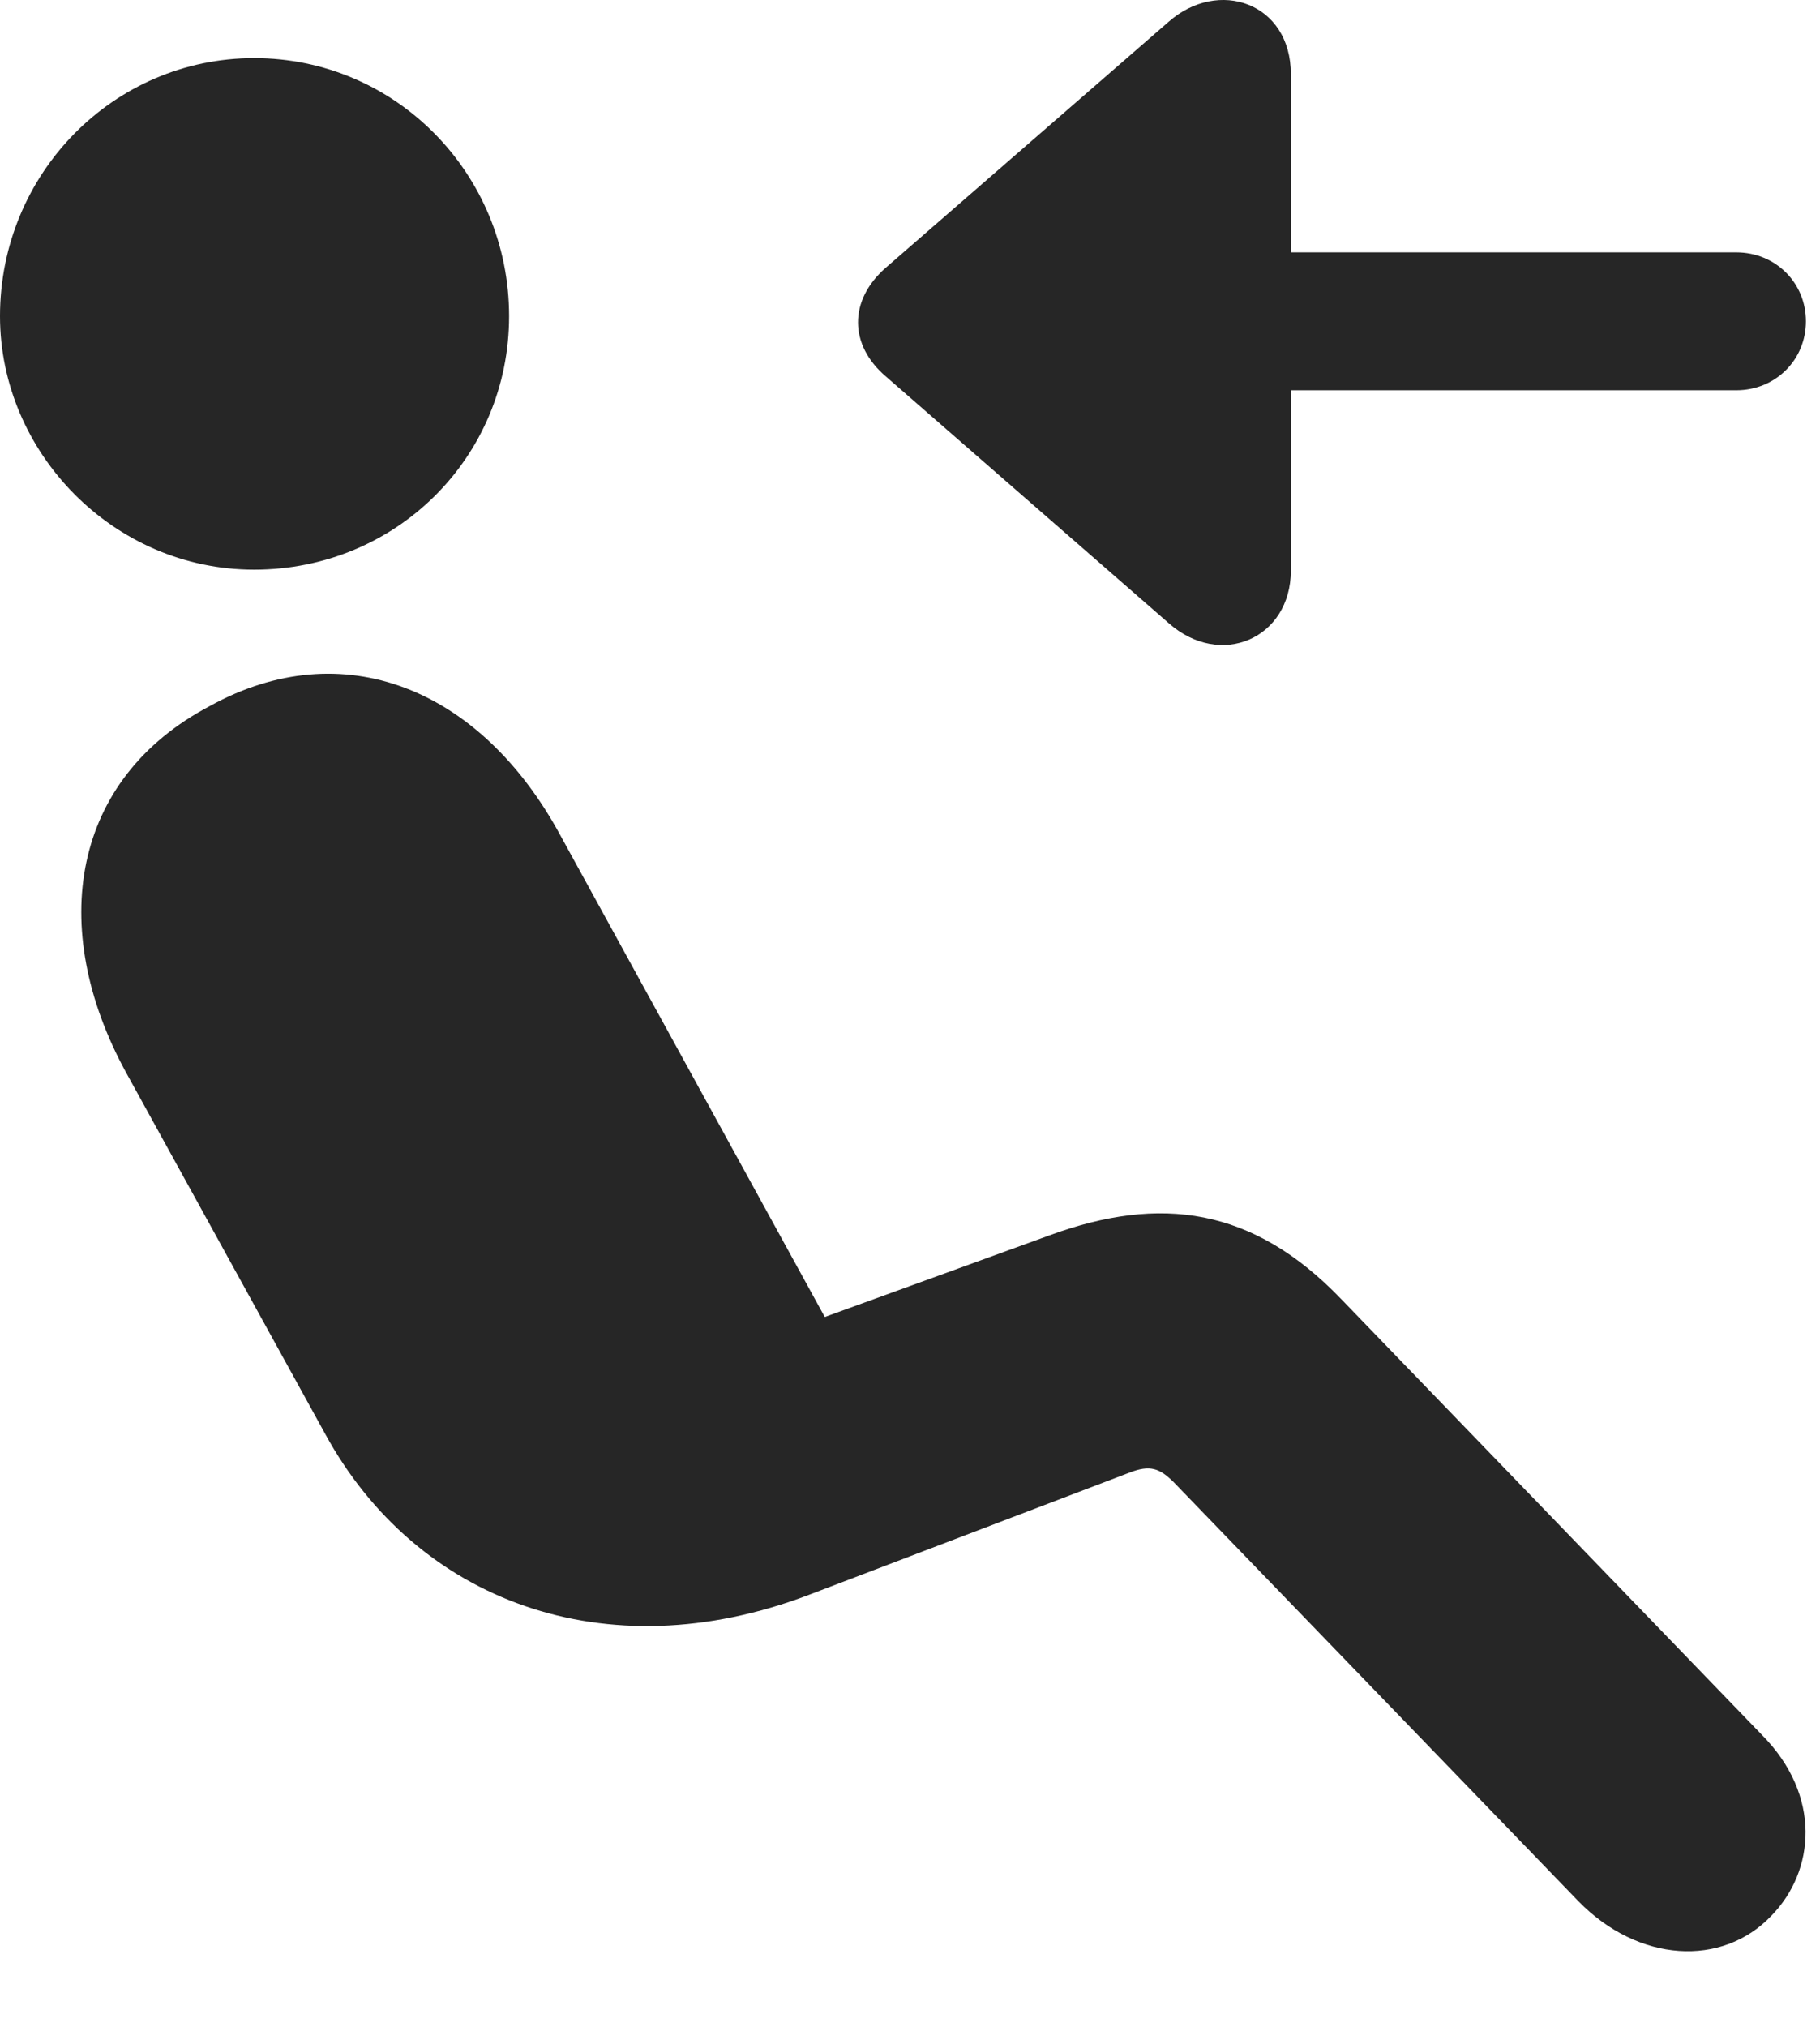 <?xml version="1.0" encoding="UTF-8"?>
<!--Generator: Apple Native CoreSVG 326-->
<!DOCTYPE svg
PUBLIC "-//W3C//DTD SVG 1.1//EN"
       "http://www.w3.org/Graphics/SVG/1.1/DTD/svg11.dtd">
<svg version="1.1" xmlns="http://www.w3.org/2000/svg" xmlns:xlink="http://www.w3.org/1999/xlink" viewBox="0 0 47.969 53.394">
 <g>
  <rect height="53.394" opacity="0" width="47.969" x="0" y="0"/>
  <path d="M6.699 15.007C2.988 15.007 0 11.921 0 8.328C0 4.578 2.988 1.531 6.699 1.531C10.43 1.531 13.418 4.578 13.418 8.328C13.418 12.058 10.43 15.007 6.699 15.007ZM46.68 50.476C45.391 51.824 43.184 51.707 41.602 50.086L30.938 39.05C30.566 38.679 30.312 38.582 29.766 38.796L21.309 42.019C15.957 44.05 10.977 42.175 8.574 37.781L3.32 28.25C1.23 24.421 1.895 20.515 5.527 18.601C9.023 16.668 12.656 18.113 14.766 22L21.738 34.695L27.656 32.546C30.586 31.472 33.027 31.804 35.352 34.226L46.445 45.711C48.008 47.292 47.852 49.285 46.68 50.476Z" fill="black" fill-opacity="0.85"/>
  <path d="M47.598 8.464C47.598 7.449 46.797 6.648 45.762 6.648L34.023 6.648L34.023 1.96C34.023 0.066 32.109-0.579 30.801 0.574L23.34 7.058C22.363 7.918 22.383 9.089 23.34 9.91L30.801 16.414C32.168 17.625 34.023 16.824 34.023 15.027L34.023 10.281L45.762 10.281C46.797 10.281 47.598 9.48 47.598 8.464Z" fill="black" fill-opacity="0.85"/>
 </g>
</svg>
